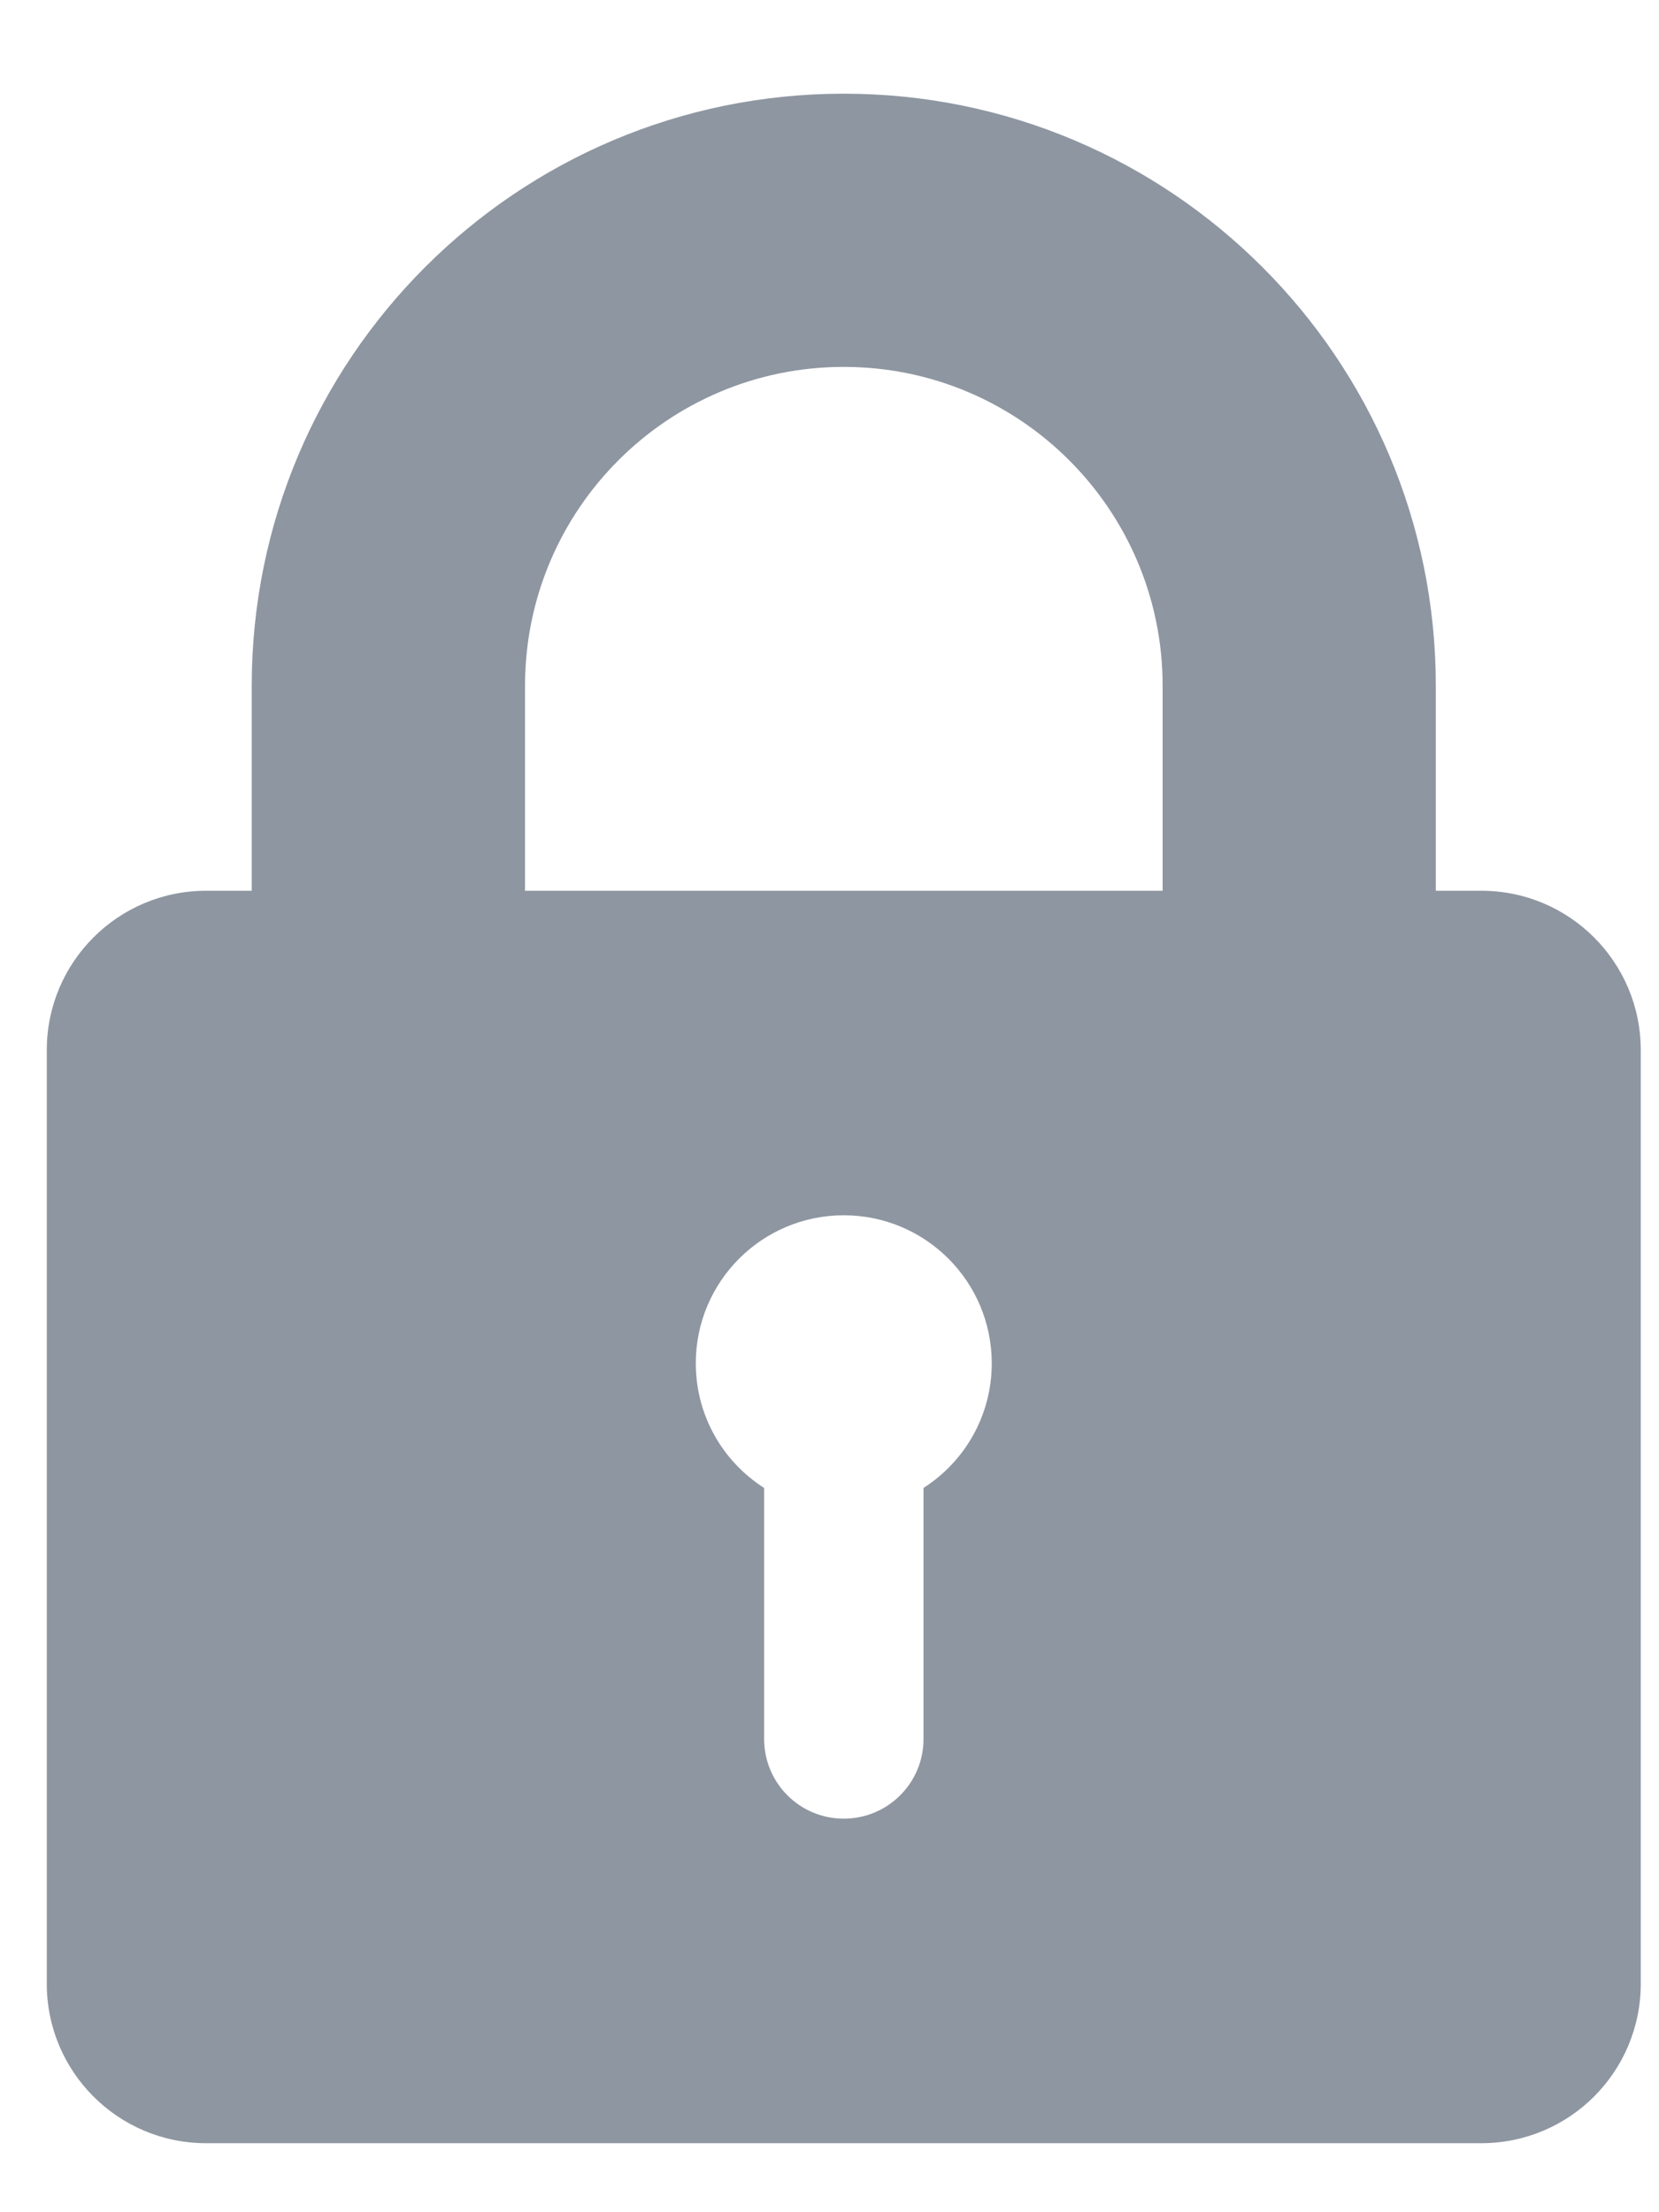 <svg width="15" height="20" viewBox="0 0 15 20" fill="none" xmlns="http://www.w3.org/2000/svg">
<g filter="url(#filter0_b_160_600)">
<path fill-rule="evenodd" clip-rule="evenodd" d="M12.982 8.053V6.2C12.982 3.243 10.585 0.847 7.629 0.847C4.673 0.847 2.276 3.243 2.276 6.2V8.053H1.864C1.068 8.053 0.423 8.698 0.423 9.494V17.935C0.423 18.731 1.068 19.376 1.864 19.376H13.394C14.19 19.376 14.835 18.731 14.835 17.935V9.494C14.835 8.698 14.19 8.053 13.394 8.053H12.982ZM10.512 6.2C10.512 4.608 9.221 3.317 7.629 3.317C6.038 3.317 4.747 4.608 4.747 6.2V8.053H10.512V6.2ZM6.909 13.452C6.537 13.215 6.291 12.799 6.291 12.325C6.291 11.586 6.89 10.987 7.629 10.987C8.368 10.987 8.967 11.586 8.967 12.325C8.967 12.799 8.721 13.215 8.35 13.452V15.722C8.35 16.12 8.027 16.442 7.629 16.442C7.231 16.442 6.909 16.12 6.909 15.722V13.452Z" fill="#1A2941" fill-opacity="0.49"/>
</g>
<defs>
<filter id="filter0_b_160_600" x="-9.174" y="-8.751" width="33.607" height="37.724" filterUnits="userSpaceOnUse" color-interpolation-filters="sRGB">
<feFlood flood-opacity="0" result="BackgroundImageFix"/>
<feGaussianBlur in="BackgroundImageFix" stdDeviation="4.799"/>
<feComposite in2="SourceAlpha" operator="in" result="effect1_backgroundBlur_160_600"/>
<feBlend mode="normal" in="SourceGraphic" in2="effect1_backgroundBlur_160_600" result="shape"/>
</filter>
</defs>
</svg>

